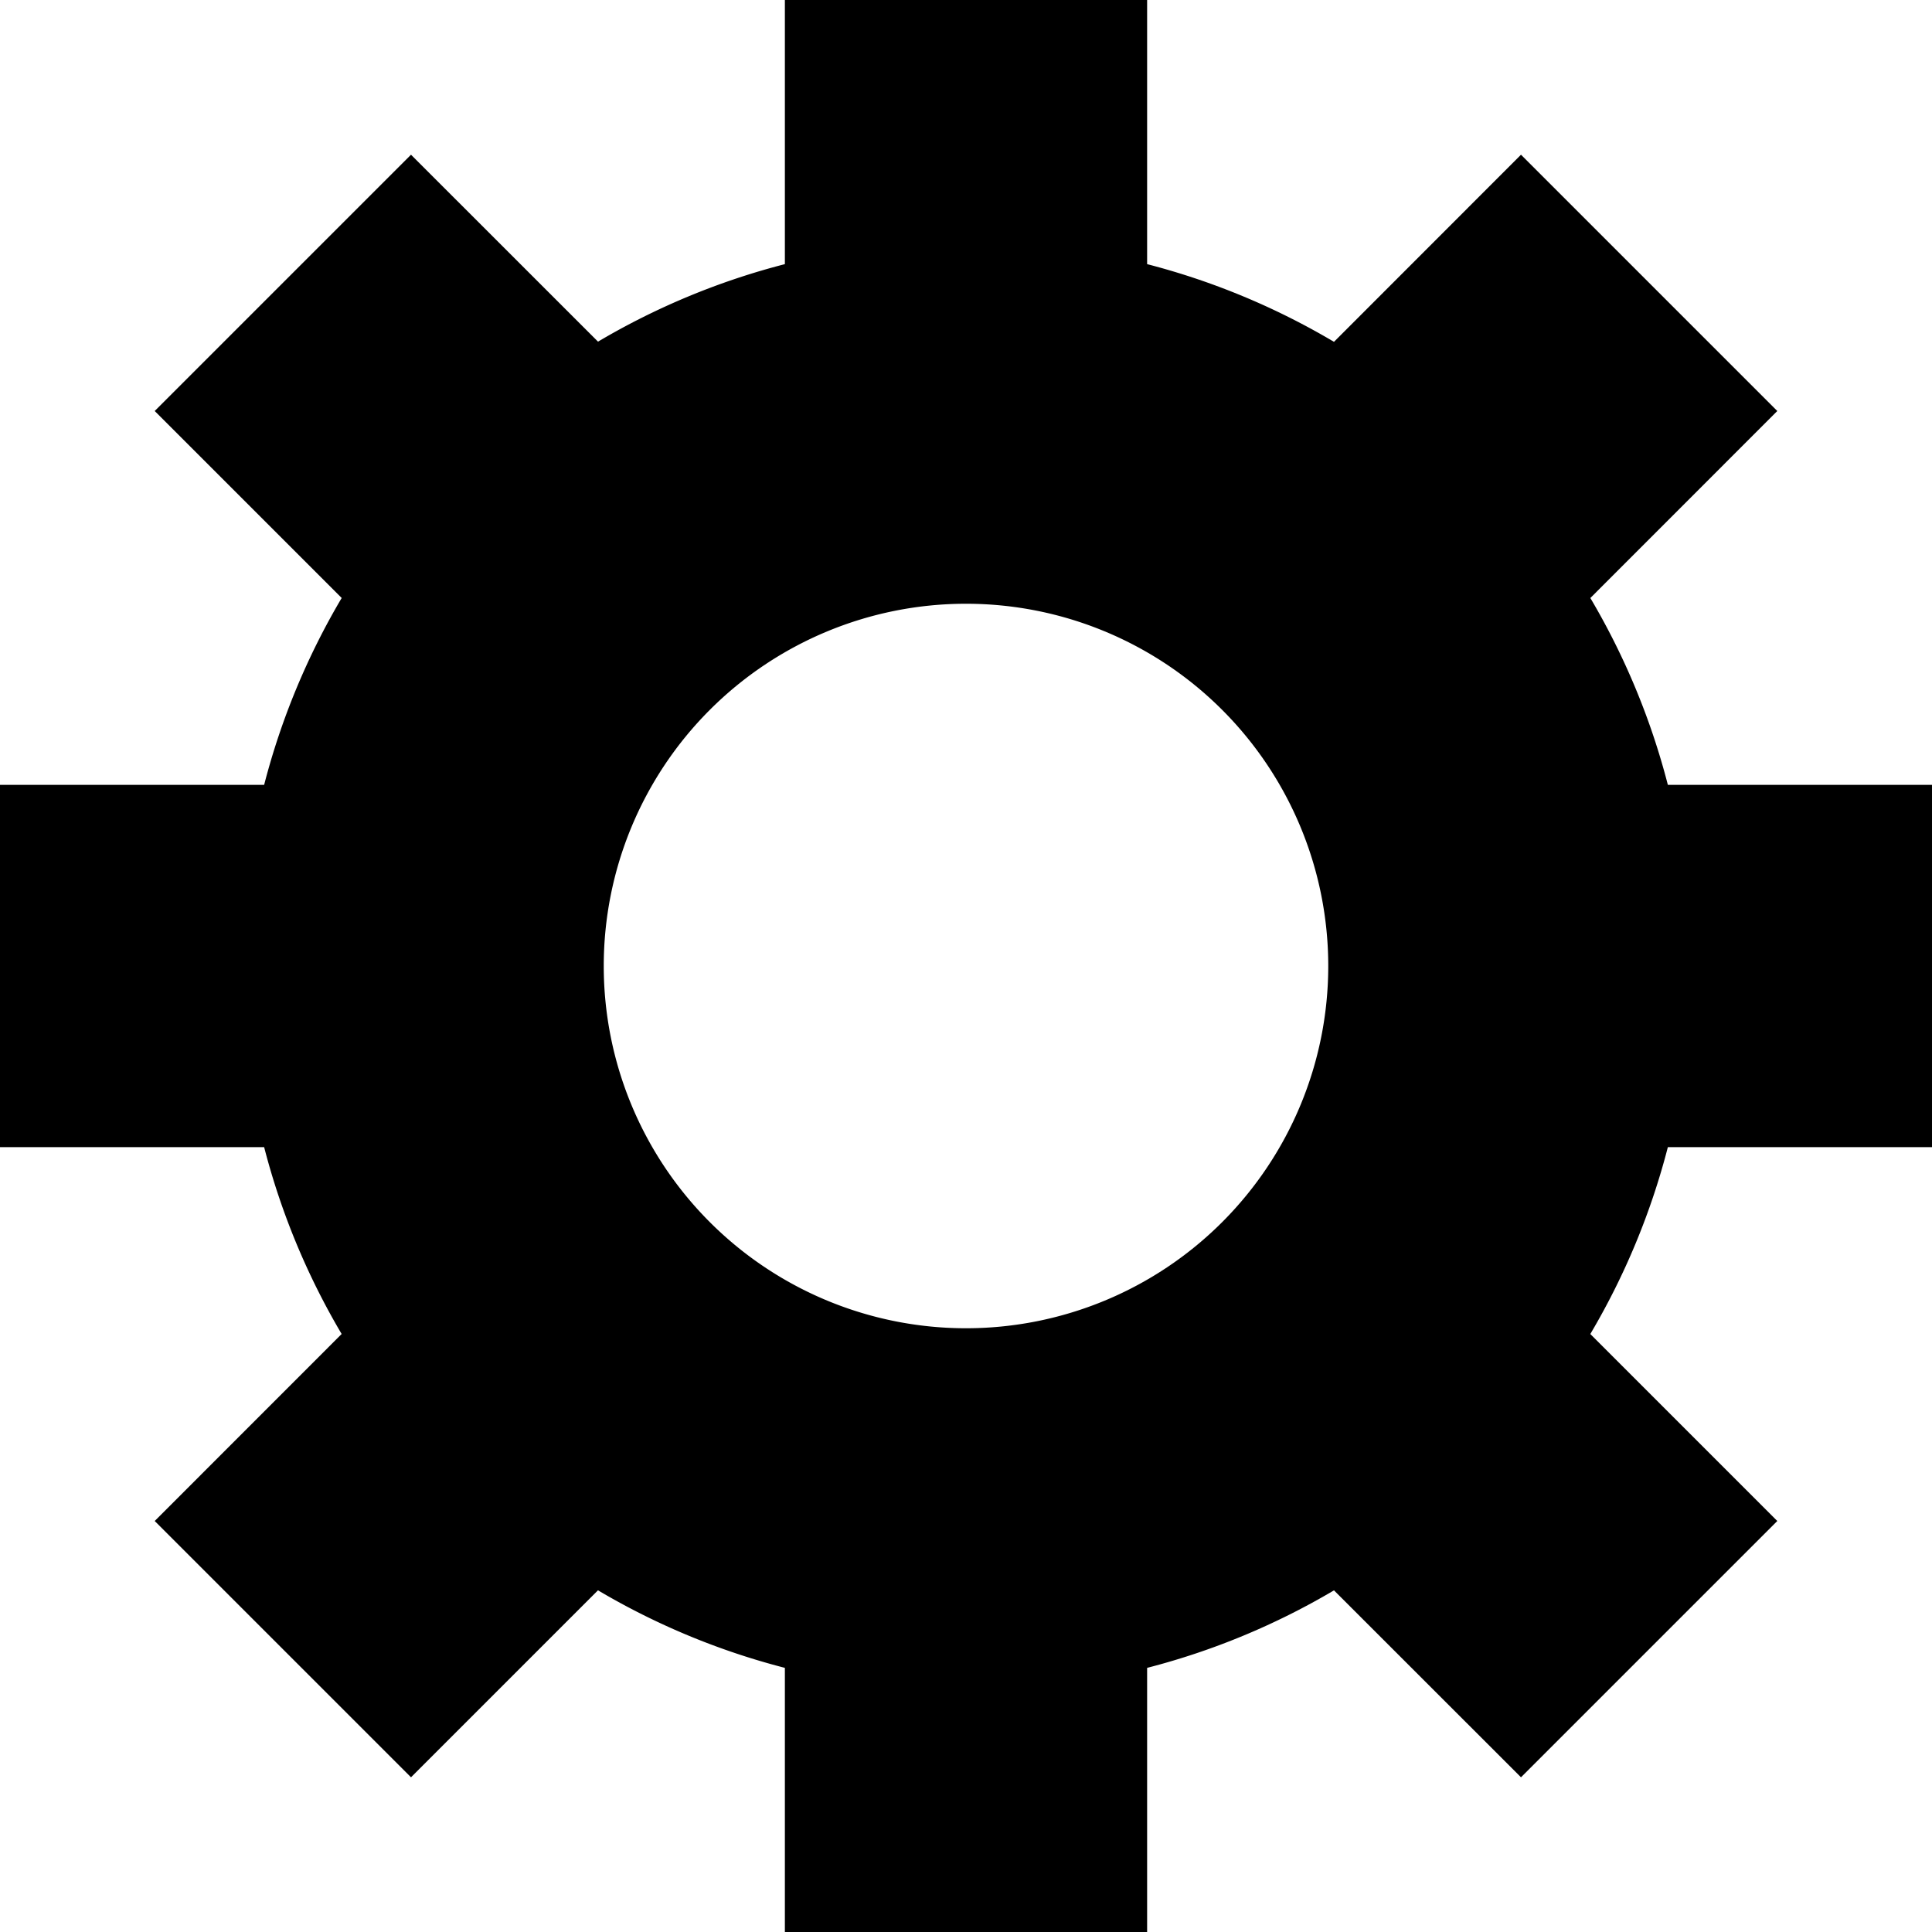 <svg id="Printer" xmlns="http://www.w3.org/2000/svg" viewBox="0 0 512 512"><title>Icon Library 30 copy</title><path d="M512,304V208H442a190.83,190.83,0,0,0-20.54-49.52L471,108.92,403.08,41,353.52,90.59A190.82,190.82,0,0,0,304,70V0H208V70a190.82,190.82,0,0,0-49.52,20.54L108.92,41,41,108.92l49.55,49.55A190.83,190.83,0,0,0,70,208H0v96H70a190.82,190.82,0,0,0,20.54,49.52L41,403.08,108.92,471l49.55-49.55A190.83,190.83,0,0,0,208,442v70h96V442a190.82,190.82,0,0,0,49.52-20.54L403.08,471,471,403.08l-49.55-49.55A190.82,190.82,0,0,0,442,304h70ZM256,352a96,96,0,1,1,96-96A96,96,0,0,1,256,352Z"/></svg>